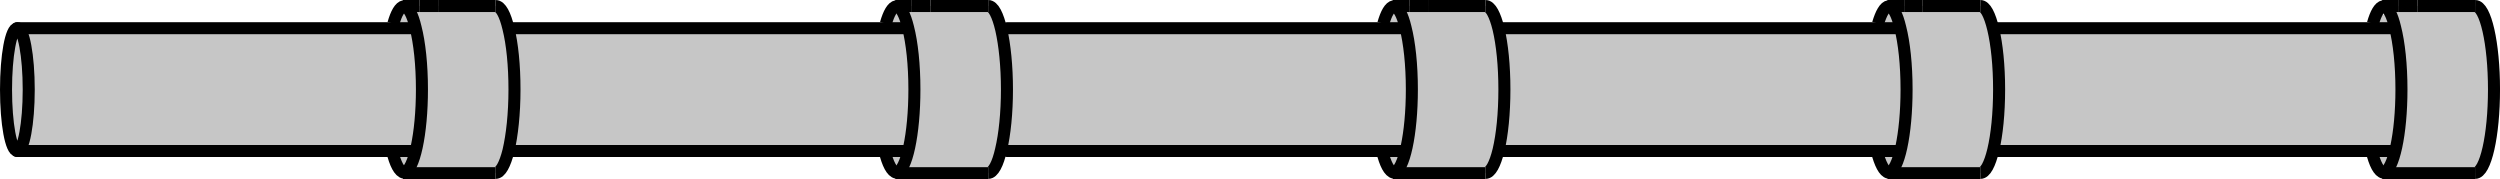 <?xml version="1.0" encoding="iso-8859-1"?>
<!-- Generator: Adobe Illustrator 16.0.0, SVG Export Plug-In . SVG Version: 6.00 Build 0)  -->
<!DOCTYPE svg PUBLIC "-//W3C//DTD SVG 1.1//EN" "http://www.w3.org/Graphics/SVG/1.1/DTD/svg11.dtd">
<svg version="1.1" id="Lager_1" xmlns="http://www.w3.org/2000/svg" xmlns:xlink="http://www.w3.org/1999/xlink" x="0px" y="0px"
	 width="145.34px" height="10.419px" viewBox="0 0 145.34 10.419" style="enable-background:new 0 0 145.34 10.419;"
	 xml:space="preserve">
<rect x="138.075" y="8.779" style="fill:#C6C6C6;" width="0.984" height="0.898"/>
<rect x="109.325" y="8.779" style="fill:#C6C6C6;" width="0.844" height="0.898"/>
<rect x="138.285" y="0.859" style="fill:#C6C6C6;" width="0.603" height="0.51"/>
<rect x="109.325" y="0.556" style="fill:#C6C6C6;" width="0.844" height="0.813"/>
<rect x="80.72" y="8.931" style="fill:#C6C6C6;" width="0.711" height="0.693"/>
<rect x="80.755" y="0.579" style="fill:#C6C6C6;" width="0.775" height="0.79"/>
<rect x="51.8" y="8.779" style="fill:#C6C6C6;" width="0.65" height="0.808"/>
<rect x="51.8" y="0.628" style="fill:#C6C6C6;" width="0.65" height="0.741"/>
<rect x="23.17" y="8.779" style="fill:#C6C6C6;" width="0.606" height="1.023"/>
<rect x="23.205" y="0.576" style="fill:#C6C6C6;" width="0.775" height="1.063"/>
<g id="XMLID_1_">
	<g>
		<path style="fill:#C6C6C6;" d="M22.8,8.779H1.01c0.36,0,0.66-1.6,0.66-3.57c0-1.97-0.3-3.569-0.66-3.569h22.97l0.18-0.05
			c0.23,0.89,0.37,2.18,0.37,3.609c0,2.59-0.46,4.7-1.04,4.84C23.22,9.989,22.98,9.529,22.8,8.779z"/>
		<path style="fill:#C6C6C6;" d="M24.38,0.35h1.09h3.34c0.3,0,0.56,0.5,0.75,1.31c0.22,0.88,0.35,2.141,0.35,3.54
			c0,1.41-0.14,2.67-0.35,3.561c-0.2,0.8-0.46,1.29-0.75,1.29v0.02h-5.27v-0.02c-0.02,0-0.03,0-0.05-0.011
			c0.58-0.14,1.04-2.25,1.04-4.84c0-1.43-0.14-2.72-0.37-3.609c-0.17-0.721-0.4-1.171-0.67-1.23c0.02-0.01,0.03-0.01,0.05-0.01
			H24.38z"/>
		<path style="fill:#C6C6C6;" d="M52.61,1.64l0.18-0.05c0.23,0.89,0.37,2.18,0.37,3.609c0,2.601-0.46,4.73-1.04,4.84
			c-0.27-0.05-0.51-0.51-0.69-1.26H29.64l-0.08-0.02c0.21-0.891,0.35-2.15,0.35-3.561c0-1.399-0.13-2.66-0.35-3.54l0.08-0.02H52.61z
			"/>
		<path style="fill:#C6C6C6;" d="M53.01,0.35h1.09h3.35c0.3,0,0.56,0.52,0.76,1.38c0.2,0.88,0.33,2.11,0.33,3.47
			c0,1.37-0.13,2.61-0.34,3.49c-0.19,0.85-0.46,1.36-0.75,1.36v0.02h-5.28v-0.02c-0.02,0-0.03,0-0.05-0.011
			c0.58-0.109,1.04-2.239,1.04-4.84c0-1.43-0.14-2.72-0.37-3.609c-0.18-0.73-0.41-1.181-0.67-1.23c0.02-0.01,0.03-0.01,0.05-0.01
			H53.01z"/>
		<path style="fill:#C6C6C6;" d="M81.53,1.64l0.18-0.05c0.23,0.89,0.37,2.18,0.37,3.609c0,2.59-0.46,4.7-1.04,4.84
			c-0.27-0.05-0.51-0.51-0.69-1.26H58.56l-0.36-0.09c0.21-0.88,0.34-2.12,0.34-3.49c0-1.359-0.13-2.59-0.33-3.47l0.35-0.09H81.53z"
			/>
		<path style="fill:#C6C6C6;" d="M81.93,0.35h1.09h3.34c0.29,0,0.56,0.51,0.76,1.34c0.21,0.88,0.34,2.13,0.34,3.51
			c0,1.391-0.13,2.641-0.34,3.521c-0.2,0.83-0.47,1.33-0.76,1.33v0.02h-5.27v-0.02c-0.02,0-0.03,0-0.05-0.011
			c0.58-0.14,1.04-2.25,1.04-4.84c0-1.43-0.14-2.72-0.37-3.609c-0.17-0.721-0.41-1.171-0.67-1.23c0.02-0.01,0.03-0.01,0.05-0.01
			H81.93z"/>
		<path style="fill:#C6C6C6;" d="M110.84,5.199c0,2.601-0.46,4.73-1.04,4.84c-0.26-0.05-0.5-0.52-0.689-1.26H87.33l-0.21-0.06
			c0.21-0.88,0.34-2.13,0.34-3.521c0-1.38-0.13-2.63-0.34-3.51l0.21-0.05h22.96l0.18-0.05C110.7,2.479,110.84,3.77,110.84,5.199z"/>
		<path style="fill:#C6C6C6;" d="M110.7,0.35h1.08h3.35c0.29,0,0.551,0.51,0.75,1.35c0.21,0.88,0.34,2.12,0.34,3.5
			c0,1.391-0.13,2.641-0.34,3.521c-0.199,0.83-0.46,1.33-0.75,1.33v0.02h-5.279v-0.02c-0.021,0-0.03,0-0.051-0.011
			c0.58-0.109,1.04-2.239,1.04-4.84c0-1.43-0.14-2.72-0.37-3.609c-0.17-0.721-0.399-1.171-0.659-1.23
			c0.01-0.01,0.029-0.01,0.04-0.01H110.7z"/>
		<path style="fill:#C6C6C6;" d="M139.061,1.64l0.18-0.05c0.229,0.89,0.37,2.18,0.37,3.609c0,2.59-0.46,4.7-1.04,4.84
			c-0.271-0.05-0.51-0.51-0.69-1.26h-21.779l-0.221-0.06c0.21-0.88,0.34-2.13,0.34-3.521c0-1.38-0.13-2.62-0.34-3.5l0.221-0.06
			H139.061z"/>
		<path style="fill:#C6C6C6;" d="M139.46,0.35h1.09h3.341c0.609,0,1.1,2.17,1.1,4.85c0,2.681-0.49,4.851-1.1,4.851v0.02h-5.271
			v-0.02c-0.02,0-0.03,0-0.05-0.011c0.58-0.14,1.04-2.25,1.04-4.84c0-1.43-0.141-2.72-0.37-3.609c-0.17-0.721-0.4-1.171-0.67-1.23
			c0.02-0.01,0.03-0.01,0.05-0.01H139.46z"/>
		<path style="fill:#C6C6C6;" d="M0.35,5.209c0-1.97,0.29-3.569,0.66-3.569c0.36,0,0.66,1.6,0.66,3.569c0,1.971-0.3,3.57-0.66,3.57
			C0.64,8.779,0.35,7.18,0.35,5.209z"/>
	</g>
	<g>
		<path style="fill:none;stroke:#000000;stroke-width:0.7;" d="M22.8,8.779c0.18,0.75,0.42,1.21,0.69,1.26
			c0.02,0.011,0.03,0.011,0.05,0.011"/>
		<path style="fill:none;stroke:#000000;stroke-width:0.7;" d="M23.54,0.35c-0.02,0-0.03,0-0.05,0.01
			c-0.24,0.04-0.45,0.41-0.62,1.01"/>
		<path style="fill:none;stroke:#000000;stroke-width:0.7;" d="M1.01,1.64c0.36,0,0.66,1.6,0.66,3.569c0,1.971-0.3,3.57-0.66,3.57
			c-0.37,0-0.66-1.6-0.66-3.57C0.35,3.239,0.64,1.64,1.01,1.64z"/>
		<path style="fill:none;stroke:#000000;stroke-width:0.7;" d="M28.81,0.35c0.3,0,0.56,0.5,0.75,1.31
			c0.22,0.88,0.35,2.141,0.35,3.54c0,1.41-0.14,2.67-0.35,3.561c-0.2,0.8-0.46,1.29-0.75,1.29"/>
		<path style="fill:none;stroke:#000000;stroke-width:0.7;" d="M23.43,0.35c0.02,0,0.04,0,0.06,0.01c0.27,0.06,0.5,0.51,0.67,1.23
			c0.23,0.89,0.37,2.18,0.37,3.609c0,2.59-0.46,4.7-1.04,4.84c-0.02,0.011-0.04,0.011-0.06,0.011"/>
		<polyline style="fill:none;stroke:#000000;stroke-width:0.7;" points="24.38,0.35 23.54,0.35 23.43,0.35 		"/>
		<line style="fill:none;stroke:#000000;stroke-width:0.7;" x1="28.81" y1="0.35" x2="25.47" y2="0.35"/>
		<polyline style="fill:none;stroke:#000000;stroke-width:0.7;" points="28.81,10.069 23.54,10.069 23.43,10.069 		"/>
		<line style="fill:none;stroke:#000000;stroke-width:0.7;" x1="25.47" y1="0.35" x2="24.38" y2="0.35"/>
		<line style="fill:none;stroke:#000000;stroke-width:0.7;stroke-linecap:round;" x1="1.01" y1="1.64" x2="23.98" y2="1.64"/>
		<polyline style="fill:none;stroke:#000000;stroke-width:0.7;stroke-linecap:round;" points="1.01,8.779 22.8,8.779 23.98,8.779 		
			"/>
		<path style="fill:none;stroke:#000000;stroke-width:0.7;" d="M51.43,8.779c0.18,0.75,0.42,1.21,0.69,1.26
			c0.02,0.011,0.03,0.011,0.05,0.011"/>
		<path style="fill:none;stroke:#000000;stroke-width:0.7;" d="M52.17,0.35c-0.02,0-0.03,0-0.05,0.01
			c-0.24,0.04-0.45,0.41-0.62,1.01"/>
		<path style="fill:none;stroke:#000000;stroke-width:0.7;" d="M57.45,0.35c0.3,0,0.56,0.52,0.76,1.38c0.2,0.88,0.33,2.11,0.33,3.47
			c0,1.37-0.13,2.61-0.34,3.49c-0.19,0.85-0.46,1.36-0.75,1.36"/>
		<path style="fill:none;stroke:#000000;stroke-width:0.7;" d="M52.07,0.35c0.02,0,0.03,0,0.05,0.01c0.26,0.05,0.49,0.5,0.67,1.23
			c0.23,0.89,0.37,2.18,0.37,3.609c0,2.601-0.46,4.73-1.04,4.84c-0.02,0.011-0.03,0.011-0.05,0.011"/>
		<polyline style="fill:none;stroke:#000000;stroke-width:0.7;" points="53.01,0.35 52.17,0.35 52.07,0.35 		"/>
		<line style="fill:none;stroke:#000000;stroke-width:0.7;" x1="57.45" y1="0.35" x2="54.1" y2="0.35"/>
		<polyline style="fill:none;stroke:#000000;stroke-width:0.7;" points="57.45,10.069 52.17,10.069 52.07,10.069 		"/>
		<line style="fill:none;stroke:#000000;stroke-width:0.7;" x1="54.1" y1="0.35" x2="53.01" y2="0.35"/>
		<line style="fill:none;stroke:#000000;stroke-width:0.7;stroke-linecap:round;" x1="29.64" y1="1.64" x2="52.61" y2="1.64"/>
		<polyline style="fill:none;stroke:#000000;stroke-width:0.7;stroke-linecap:round;" points="29.64,8.779 51.43,8.779 52.61,8.779 
					"/>
		<path style="fill:none;stroke:#000000;stroke-width:0.7;" d="M80.35,8.779c0.18,0.75,0.42,1.21,0.69,1.26
			c0.02,0.011,0.03,0.011,0.05,0.011"/>
		<path style="fill:none;stroke:#000000;stroke-width:0.7;" d="M81.09,0.35c-0.02,0-0.03,0-0.05,0.01
			c-0.24,0.04-0.45,0.41-0.62,1.01"/>
		<path style="fill:none;stroke:#000000;stroke-width:0.7;" d="M86.36,0.35c0.29,0,0.56,0.51,0.76,1.34
			c0.21,0.88,0.34,2.13,0.34,3.51c0,1.391-0.13,2.641-0.34,3.521c-0.2,0.83-0.47,1.33-0.76,1.33"/>
		<path style="fill:none;stroke:#000000;stroke-width:0.7;" d="M80.98,0.35c0.02,0,0.04,0,0.06,0.01c0.26,0.06,0.5,0.51,0.67,1.23
			c0.23,0.89,0.37,2.18,0.37,3.609c0,2.59-0.46,4.7-1.04,4.84C81.02,10.05,81,10.05,80.98,10.05"/>
		<polyline style="fill:none;stroke:#000000;stroke-width:0.7;" points="81.93,0.35 81.09,0.35 80.98,0.35 		"/>
		<line style="fill:none;stroke:#000000;stroke-width:0.7;" x1="86.36" y1="0.35" x2="83.02" y2="0.35"/>
		<polyline style="fill:none;stroke:#000000;stroke-width:0.7;" points="86.36,10.069 81.09,10.069 80.98,10.069 		"/>
		<line style="fill:none;stroke:#000000;stroke-width:0.7;" x1="83.02" y1="0.35" x2="81.93" y2="0.35"/>
		<line style="fill:none;stroke:#000000;stroke-width:0.7;stroke-linecap:round;" x1="58.56" y1="1.64" x2="81.53" y2="1.64"/>
		<polyline style="fill:none;stroke:#000000;stroke-width:0.7;stroke-linecap:round;" points="58.56,8.779 80.35,8.779 81.53,8.779 
					"/>
		<path style="fill:none;stroke:#000000;stroke-width:0.7;" d="M109.11,8.779c0.189,0.74,0.43,1.21,0.689,1.26
			c0.021,0.011,0.03,0.011,0.051,0.011"/>
		<path style="fill:none;stroke:#000000;stroke-width:0.7;" d="M109.851,0.35c-0.011,0-0.03,0-0.04,0.01
			c-0.24,0.03-0.45,0.41-0.63,1.01"/>
		<path style="fill:none;stroke:#000000;stroke-width:0.7;" d="M115.13,0.35c0.29,0,0.551,0.51,0.75,1.35
			c0.21,0.88,0.34,2.12,0.34,3.5c0,1.391-0.13,2.641-0.34,3.521c-0.199,0.83-0.46,1.33-0.75,1.33"/>
		<path style="fill:none;stroke:#000000;stroke-width:0.7;" d="M109.75,0.35c0.021,0,0.04,0,0.061,0.01
			c0.26,0.06,0.489,0.51,0.659,1.23c0.23,0.89,0.37,2.18,0.37,3.609c0,2.601-0.46,4.73-1.04,4.84
			c-0.02,0.011-0.029,0.011-0.05,0.011"/>
		<polyline style="fill:none;stroke:#000000;stroke-width:0.7;" points="110.7,0.35 109.851,0.35 109.75,0.35 		"/>
		<line style="fill:none;stroke:#000000;stroke-width:0.7;" x1="115.13" y1="0.35" x2="111.78" y2="0.35"/>
		<polyline style="fill:none;stroke:#000000;stroke-width:0.7;" points="115.13,10.069 109.851,10.069 109.75,10.069 		"/>
		<line style="fill:none;stroke:#000000;stroke-width:0.7;" x1="111.78" y1="0.35" x2="110.7" y2="0.35"/>
		<line style="fill:none;stroke:#000000;stroke-width:0.7;stroke-linecap:round;" x1="87.33" y1="1.64" x2="110.29" y2="1.64"/>
		<polyline style="fill:none;stroke:#000000;stroke-width:0.7;stroke-linecap:round;" points="87.33,8.779 109.11,8.779 
			110.29,8.779 		"/>
		<path style="fill:none;stroke:#000000;stroke-width:0.7;" d="M137.88,8.779c0.181,0.75,0.42,1.21,0.69,1.26
			c0.02,0.011,0.03,0.011,0.05,0.011"/>
		<path style="fill:none;stroke:#000000;stroke-width:0.7;" d="M138.62,0.35c-0.02,0-0.03,0-0.05,0.01
			c-0.24,0.04-0.45,0.41-0.62,1.01"/>
		<path style="fill:none;stroke:#000000;stroke-width:0.7;" d="M143.891,0.35c0.609,0,1.1,2.17,1.1,4.85
			c0,2.681-0.49,4.851-1.1,4.851"/>
		<path style="fill:none;stroke:#000000;stroke-width:0.7;" d="M138.51,0.35c0.021,0,0.04,0,0.061,0.01
			c0.27,0.06,0.5,0.51,0.67,1.23c0.229,0.89,0.37,2.18,0.37,3.609c0,2.59-0.46,4.7-1.04,4.84c-0.021,0.011-0.04,0.011-0.061,0.011"
			/>
		<polyline style="fill:none;stroke:#000000;stroke-width:0.7;" points="139.46,0.35 138.62,0.35 138.51,0.35 		"/>
		<line style="fill:none;stroke:#000000;stroke-width:0.7;" x1="143.891" y1="0.35" x2="140.55" y2="0.35"/>
		<polyline style="fill:none;stroke:#000000;stroke-width:0.7;" points="143.891,10.069 138.62,10.069 138.51,10.069 		"/>
		<line style="fill:none;stroke:#000000;stroke-width:0.7;" x1="140.55" y1="0.35" x2="139.46" y2="0.35"/>
		<line style="fill:none;stroke:#000000;stroke-width:0.7;stroke-linecap:round;" x1="116.101" y1="1.64" x2="139.061" y2="1.64"/>
		<polyline style="fill:none;stroke:#000000;stroke-width:0.7;stroke-linecap:round;" points="116.101,8.779 137.88,8.779 
			139.061,8.779 		"/>
	</g>
</g>
<g id="theGroup">
</g>
<g>
</g>
<g>
</g>
<g>
</g>
<g>
</g>
<g>
</g>
<g>
</g>
<g>
</g>
<g>
</g>
<g>
</g>
<g>
</g>
<g>
</g>
<g>
</g>
</svg>
